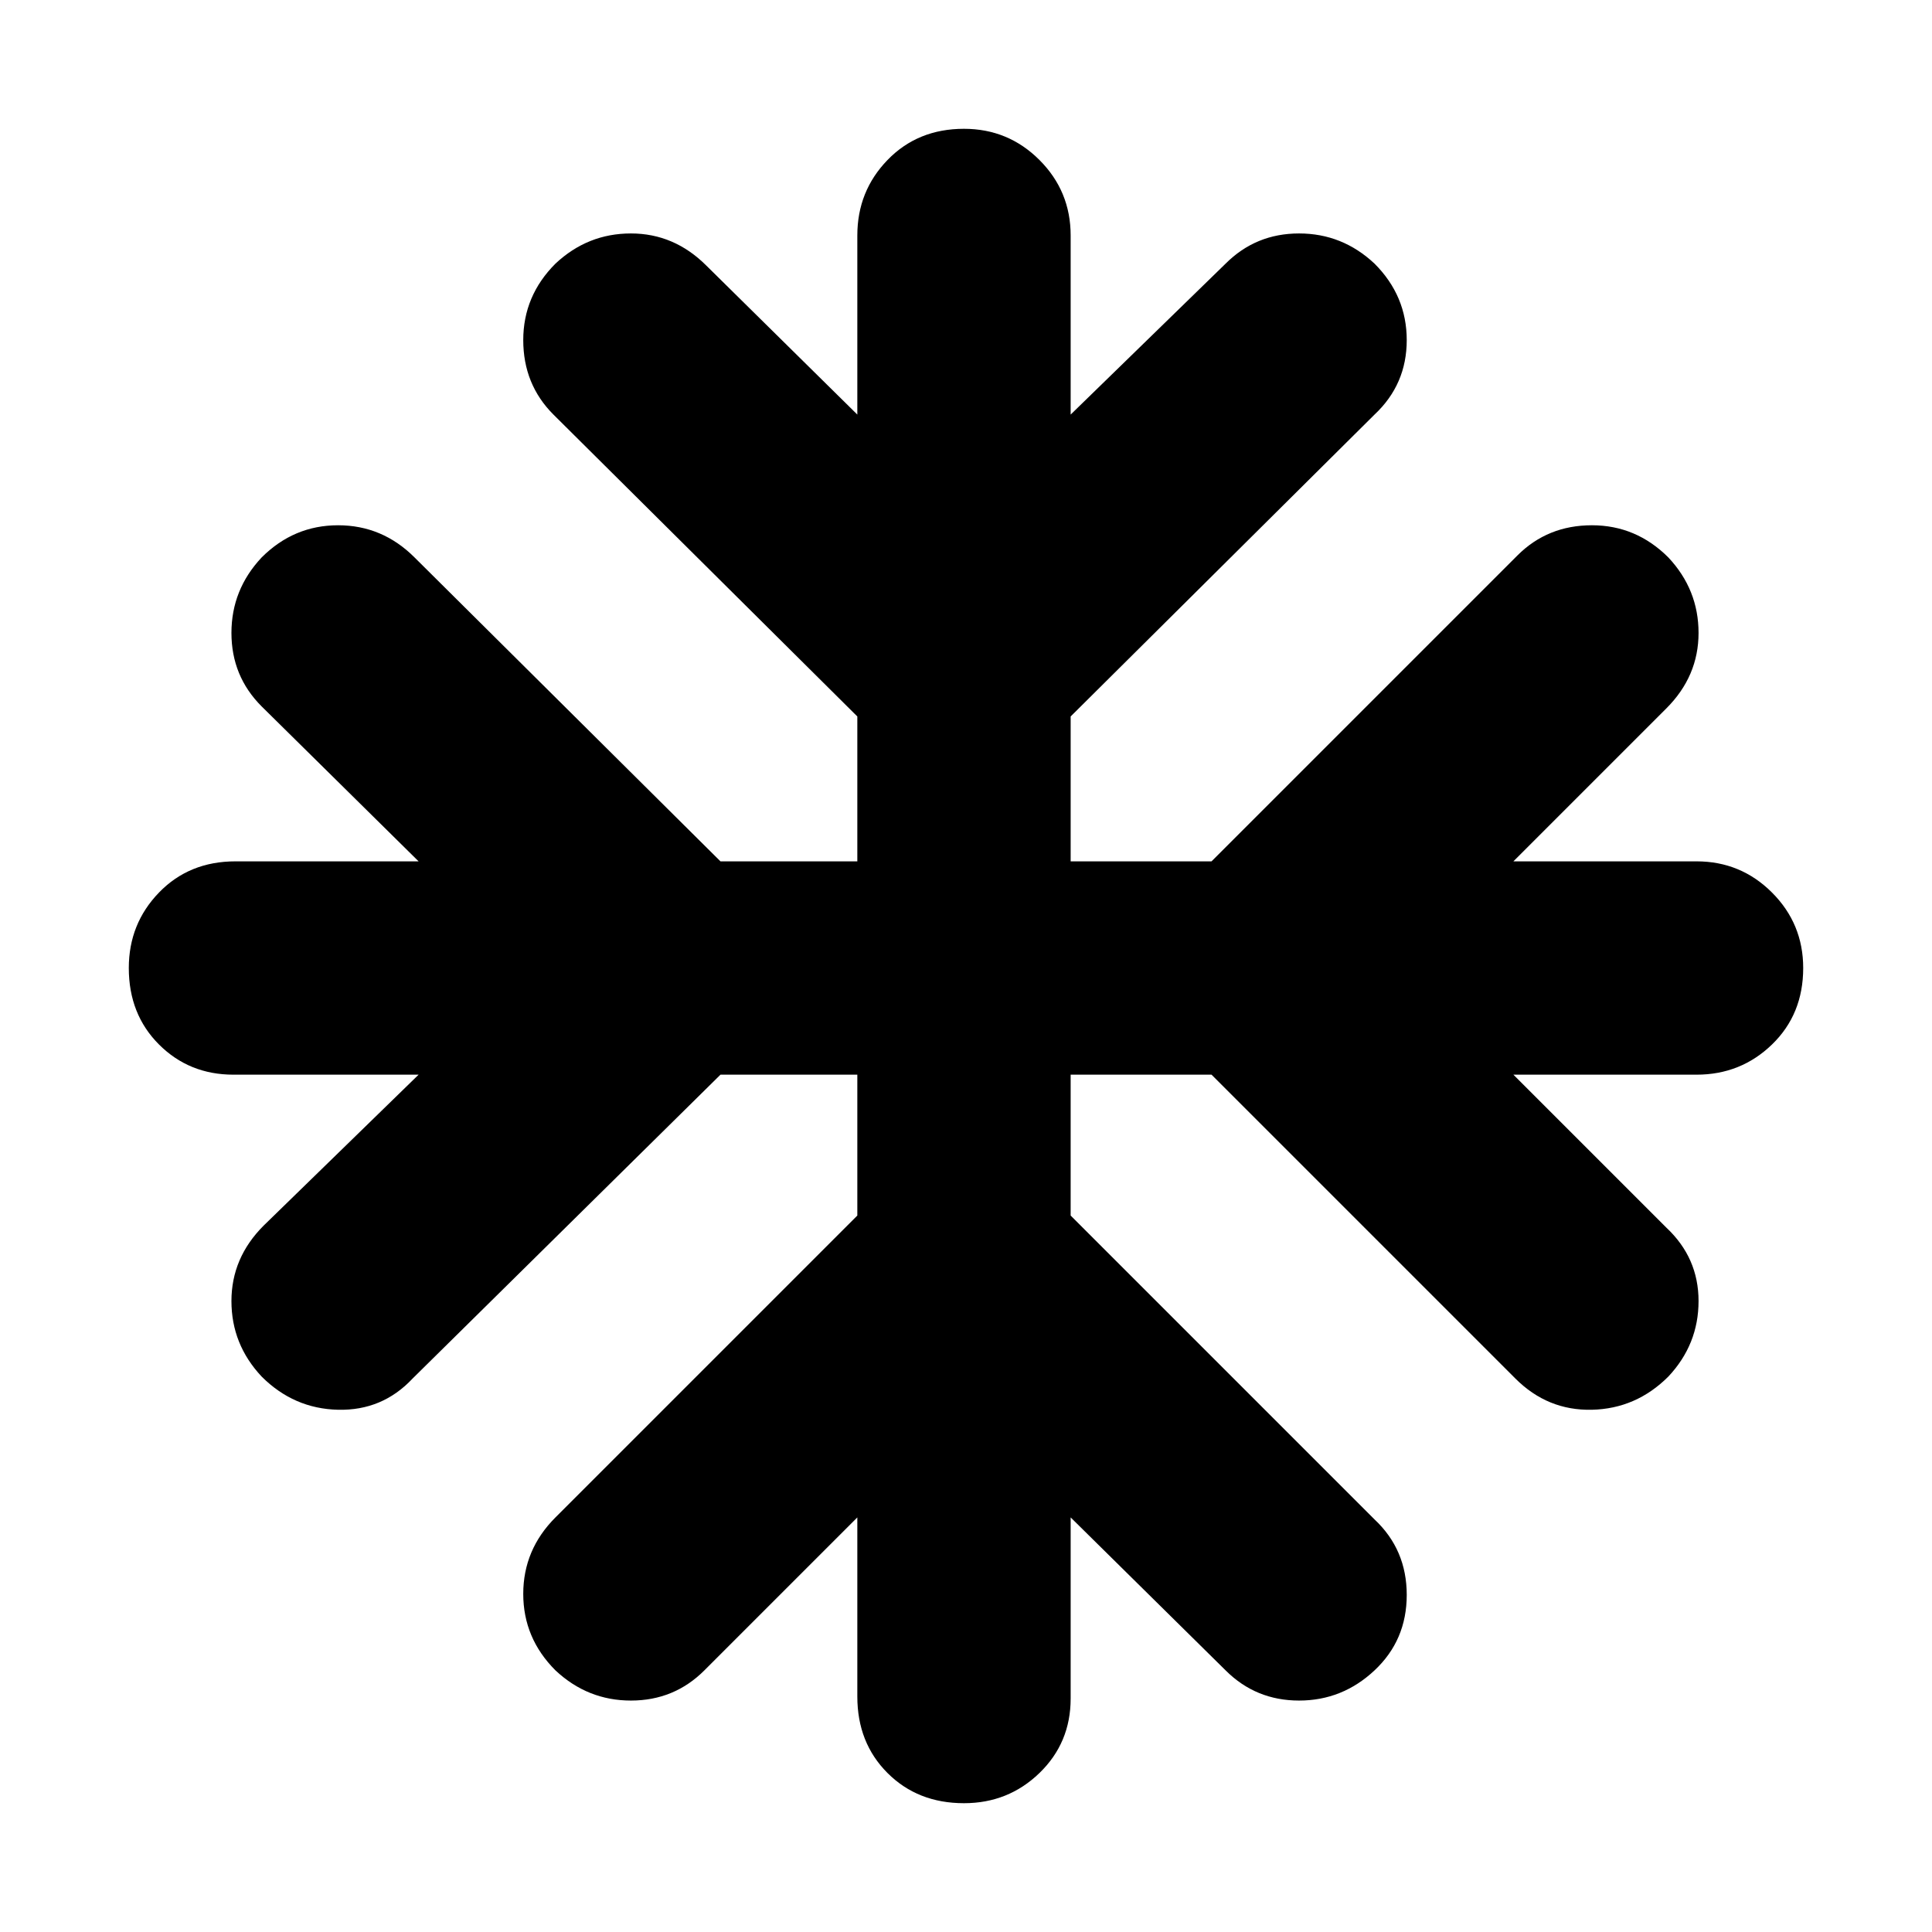 <svg xmlns="http://www.w3.org/2000/svg" height="24" viewBox="0 -960 960 960" width="24"><path d="m426-206-76 76q-15 15-36.5 15T276-130q-16-16-16-38t16-38l150-150v-70h-68L205-275q-15 16-37 15.5T130-276q-15-16-15-37.5t16-37.5l77-75h-92q-22 0-37-15t-15-38q0-22 15-37.5t38-15.5h91l-78-77q-15-15-15-36.5t15-37.5q16-16 38-16t38 16l152 151h68v-72L275-754q-15-15-15-37t16-38q16-15 37.5-15t37.5 16l75 74v-89q0-22 15-37.5t38-15.5q22 0 37.5 15.5T532-843v89l77-75q15-15 36.5-15t37.5 15q16 16 16 38t-16 37L532-604v72h70l152-152q15-15 37-15t38 16q15 16 15 37.5T828-608l-76 76h91q22 0 37.5 15.5T896-479q0 23-15.5 38T843-426h-91l76 76q16 15 16 36.5T829-276q-16 16-38 16.5T753-275L602-426h-70v70l151 151q16 15 16 37.5T683-130q-16 15-37.5 15T609-130l-77-76v90q0 22-15.5 37T479-64q-23 0-38-15t-15-38v-89Z"/></svg>